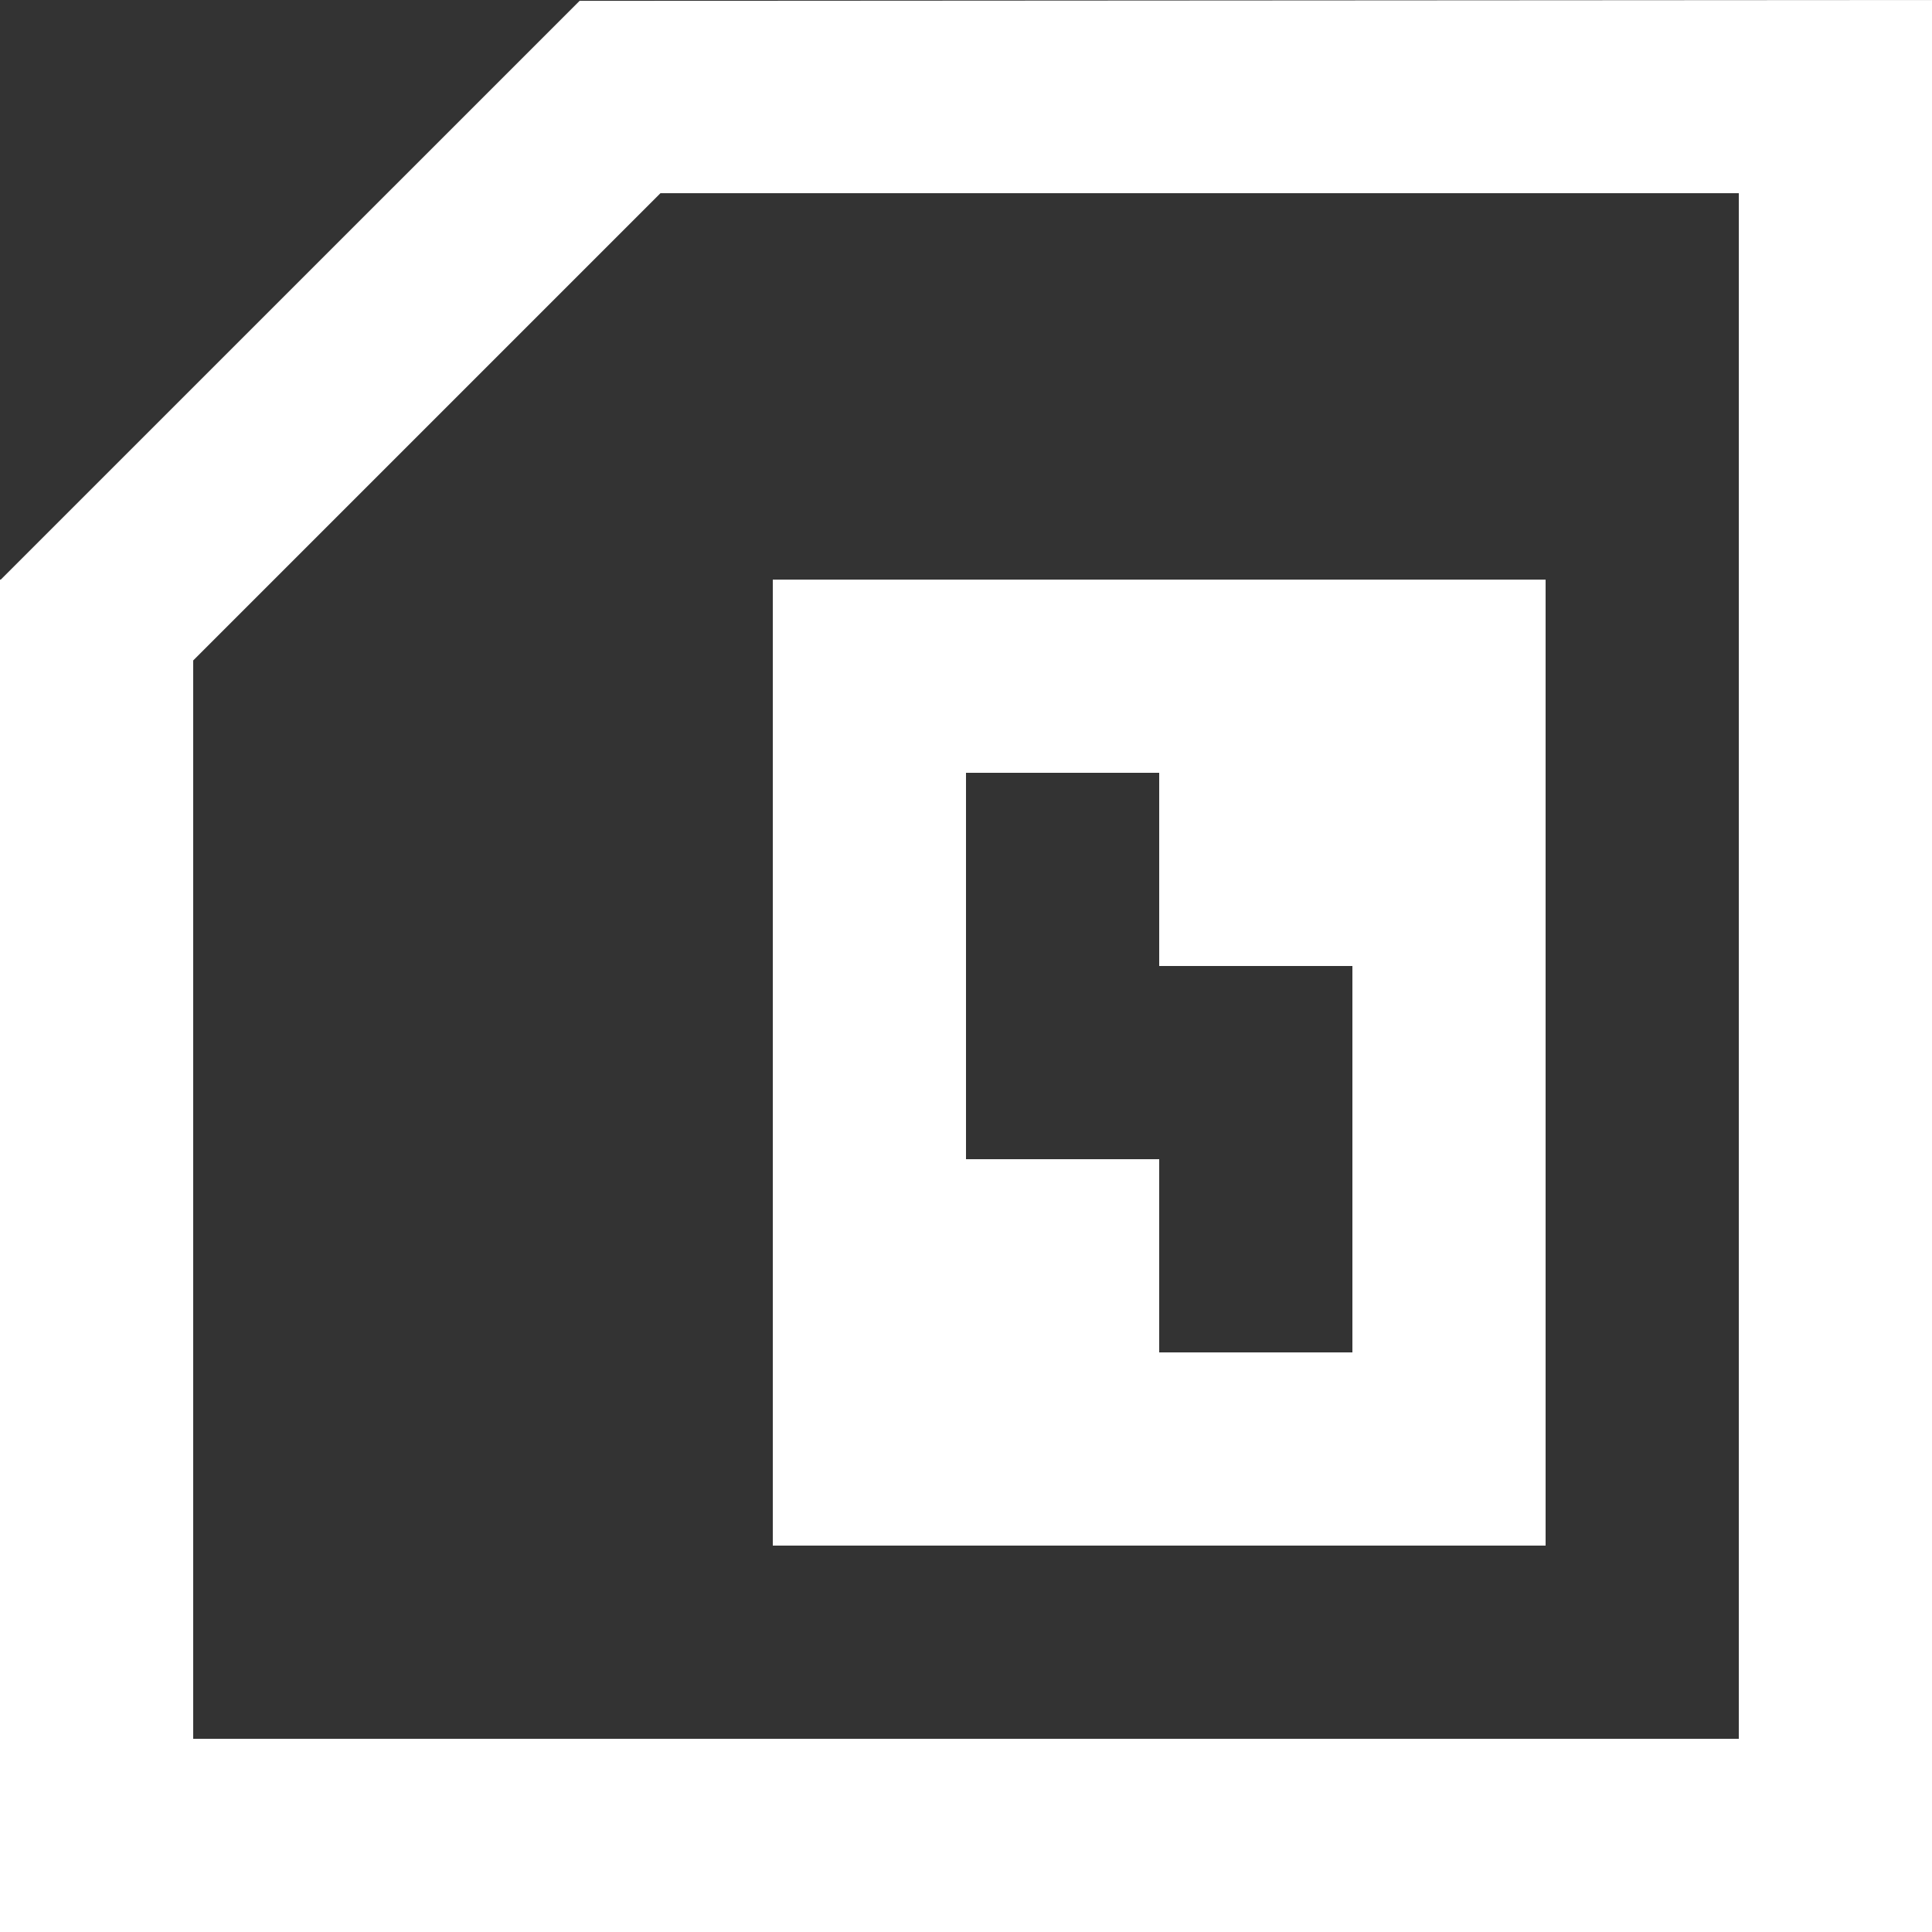<!-- Generated by IcoMoon.io -->
<svg version="1.1" xmlns="http://www.w3.org/2000/svg" width="32" height="32" viewBox="0 0 32 32">
<rect x="0" y="0" width="32" height="32" fill="#333333" stroke="none"/>
<title>as-sim_card-</title>
<path fill="#fff" d="M19.2 22.4v-3.2h-3.2v-6.4h3.2v3.2h3.2v6.4h-3.2zM12.8 25.6h12.8v-16h-12.8v16zM28.8 28.8h-25.6v-17.861l7.739-7.739h17.861v25.6zM0 32h32v-32l-22.4 0.014-9.587 9.586h-0.013v22.4z"></path>
</svg>
